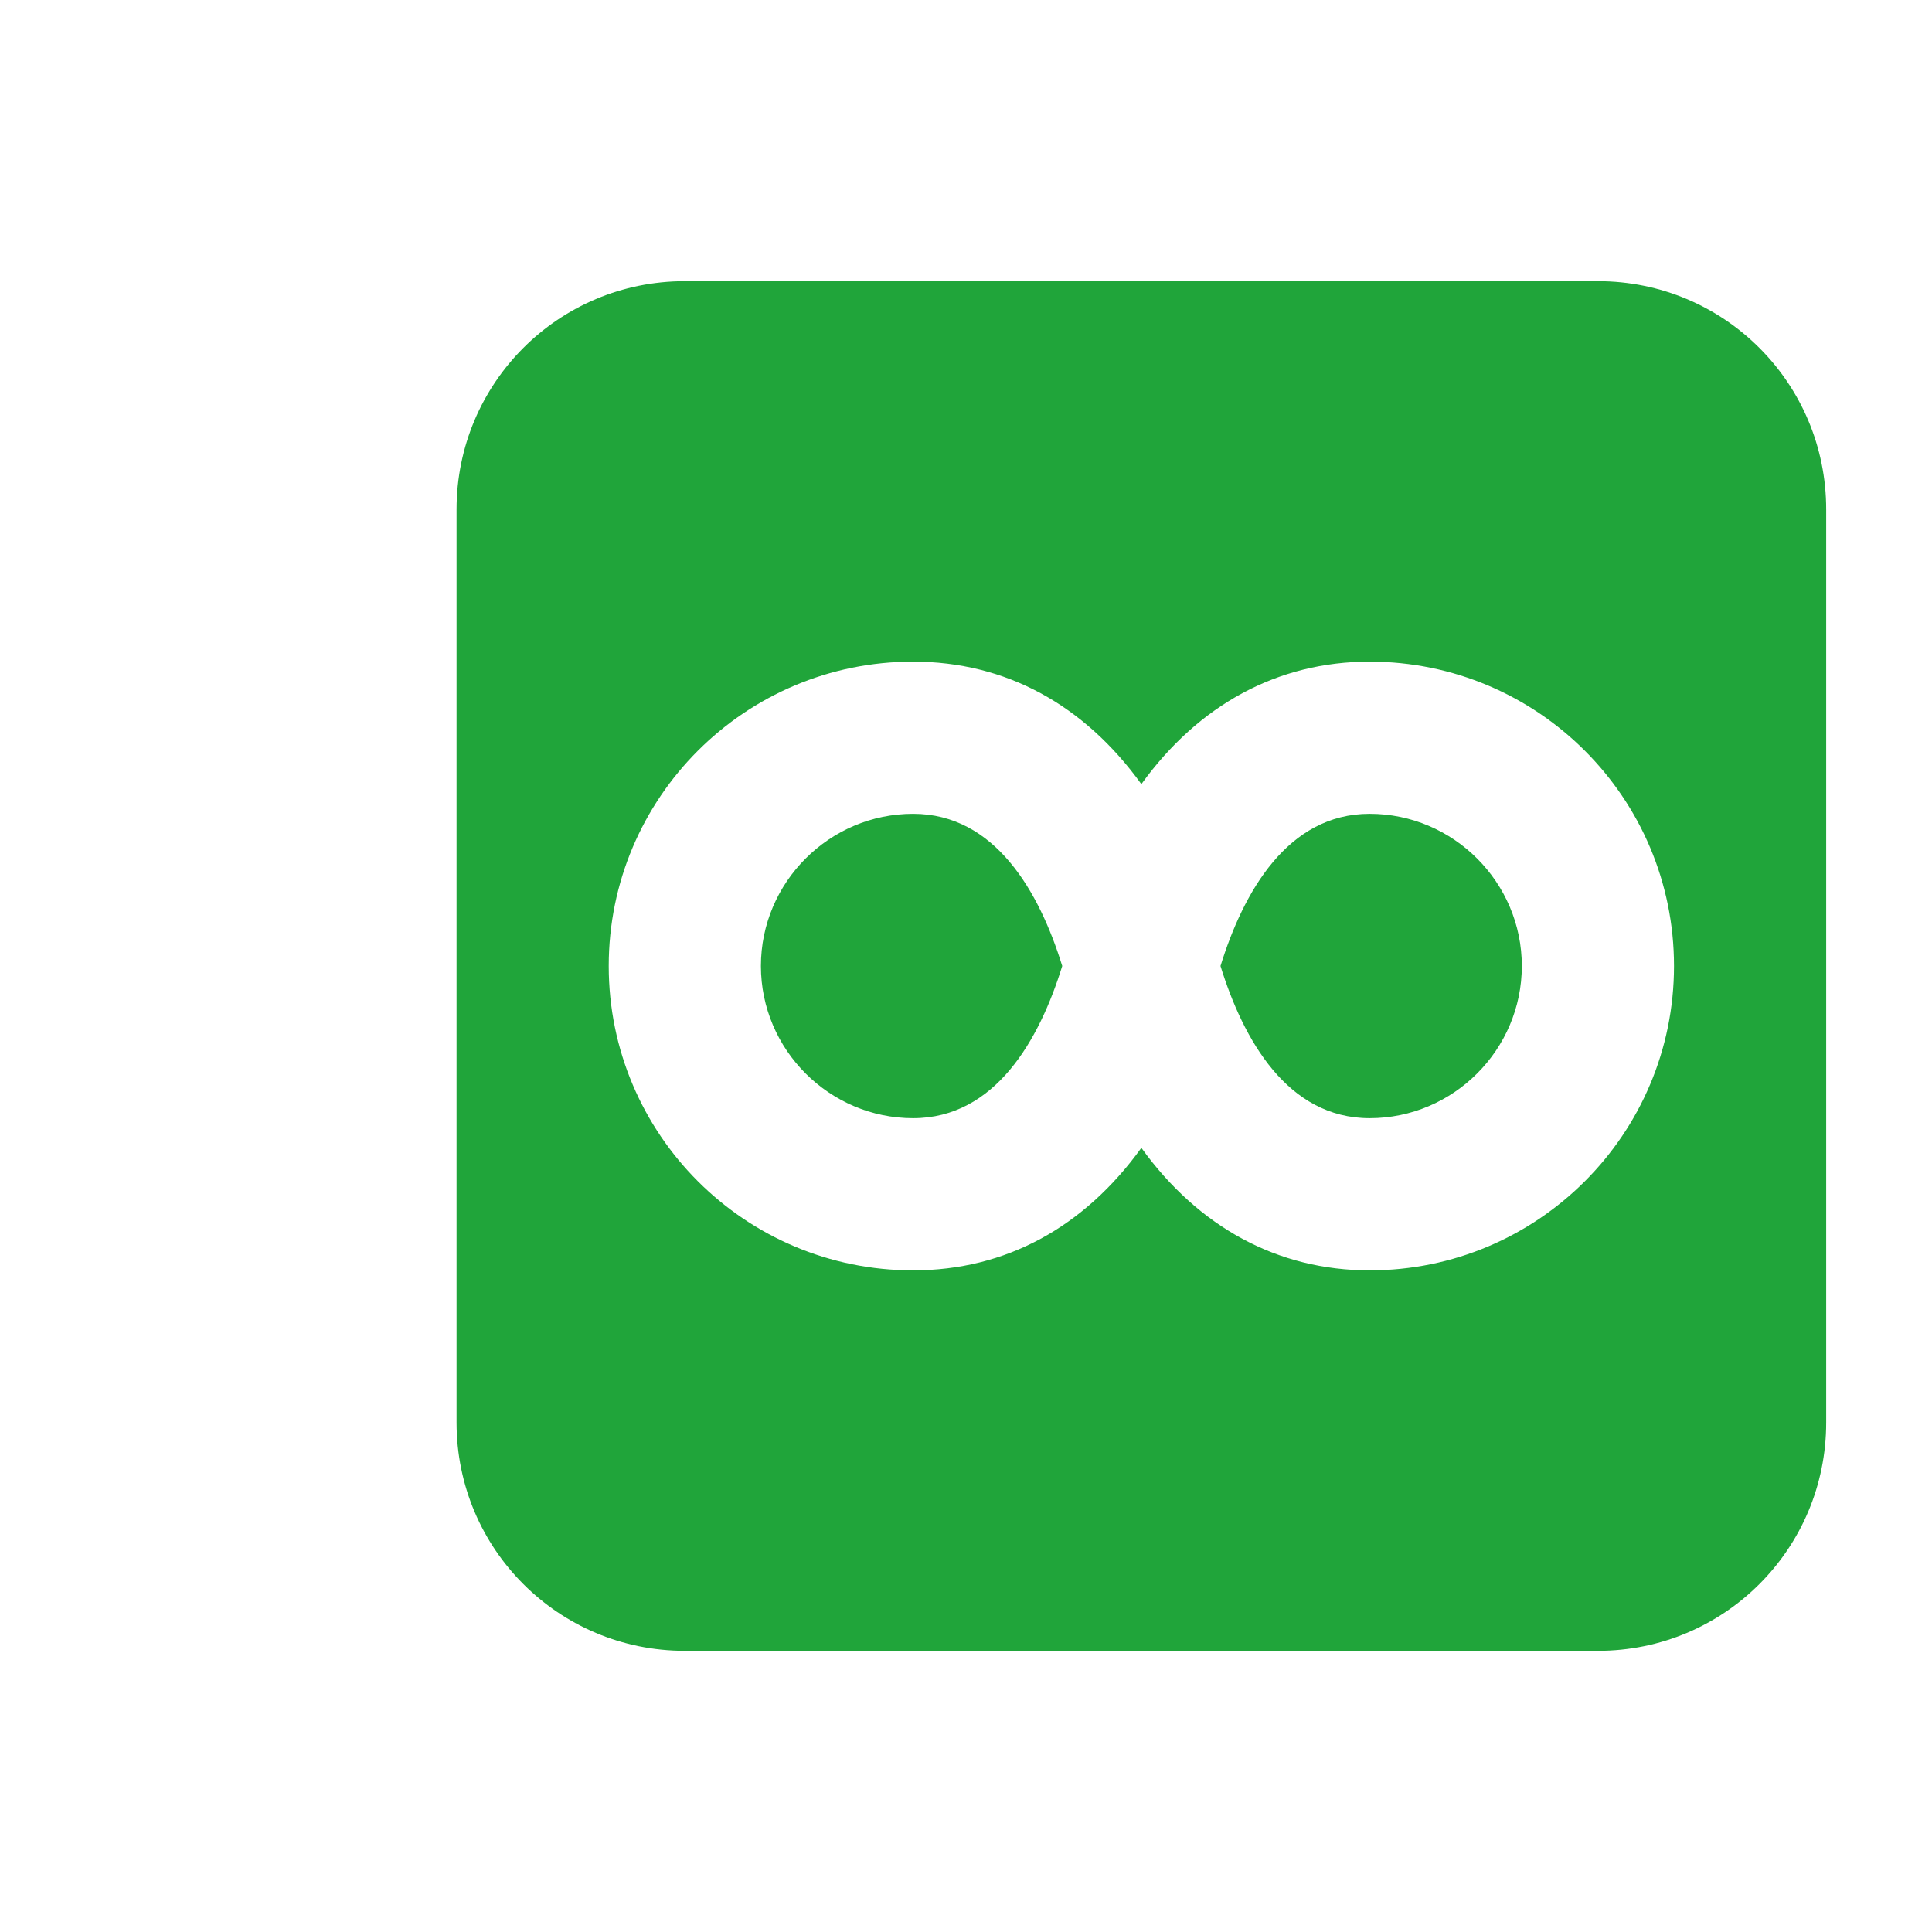 <svg class="icon" style="vertical-align: bottom;" viewBox="0 0 1300 1024" version="1.1" xmlns="http://www.w3.org/2000/svg" p-id="4324" width="16" height="16"><path d="M1126.4 512c0-113.152-91.648-204.8-204.8-204.8-61.952 0-115.2 29.184-153.6 82.432-38.4-53.248-91.136-82.432-153.6-82.432-113.152 0-204.8 91.648-204.8 204.8s91.648 204.8 204.8 204.8c62.464 0 115.2-29.184 153.6-82.432 38.4 53.248 91.648 82.432 153.6 82.432 113.152 0 204.8-91.648 204.8-204.8m102.4-307.2v614.4c0 84.992-68.608 153.6-153.6 153.6H460.8c-84.992 0-153.6-68.608-153.6-153.6V204.8c0-84.992 68.608-153.6 153.6-153.6h614.4c84.992 0 153.6 68.608 153.6 153.6M614.4 409.6c-56.32 0-102.4 46.08-102.4 102.4s46.08 102.4 102.4 102.4c55.296 0 84.992-52.736 100.352-102.4-15.36-49.664-45.056-102.4-100.352-102.4m409.6 102.4c0 56.32-46.08 102.4-102.4 102.4-55.296 0-84.992-52.736-100.352-102.4 15.36-49.664 45.056-102.4 100.352-102.4 56.32 0 102.4 46.08 102.4 102.4" fill="#20a53a" p-id="4325"></path></svg>